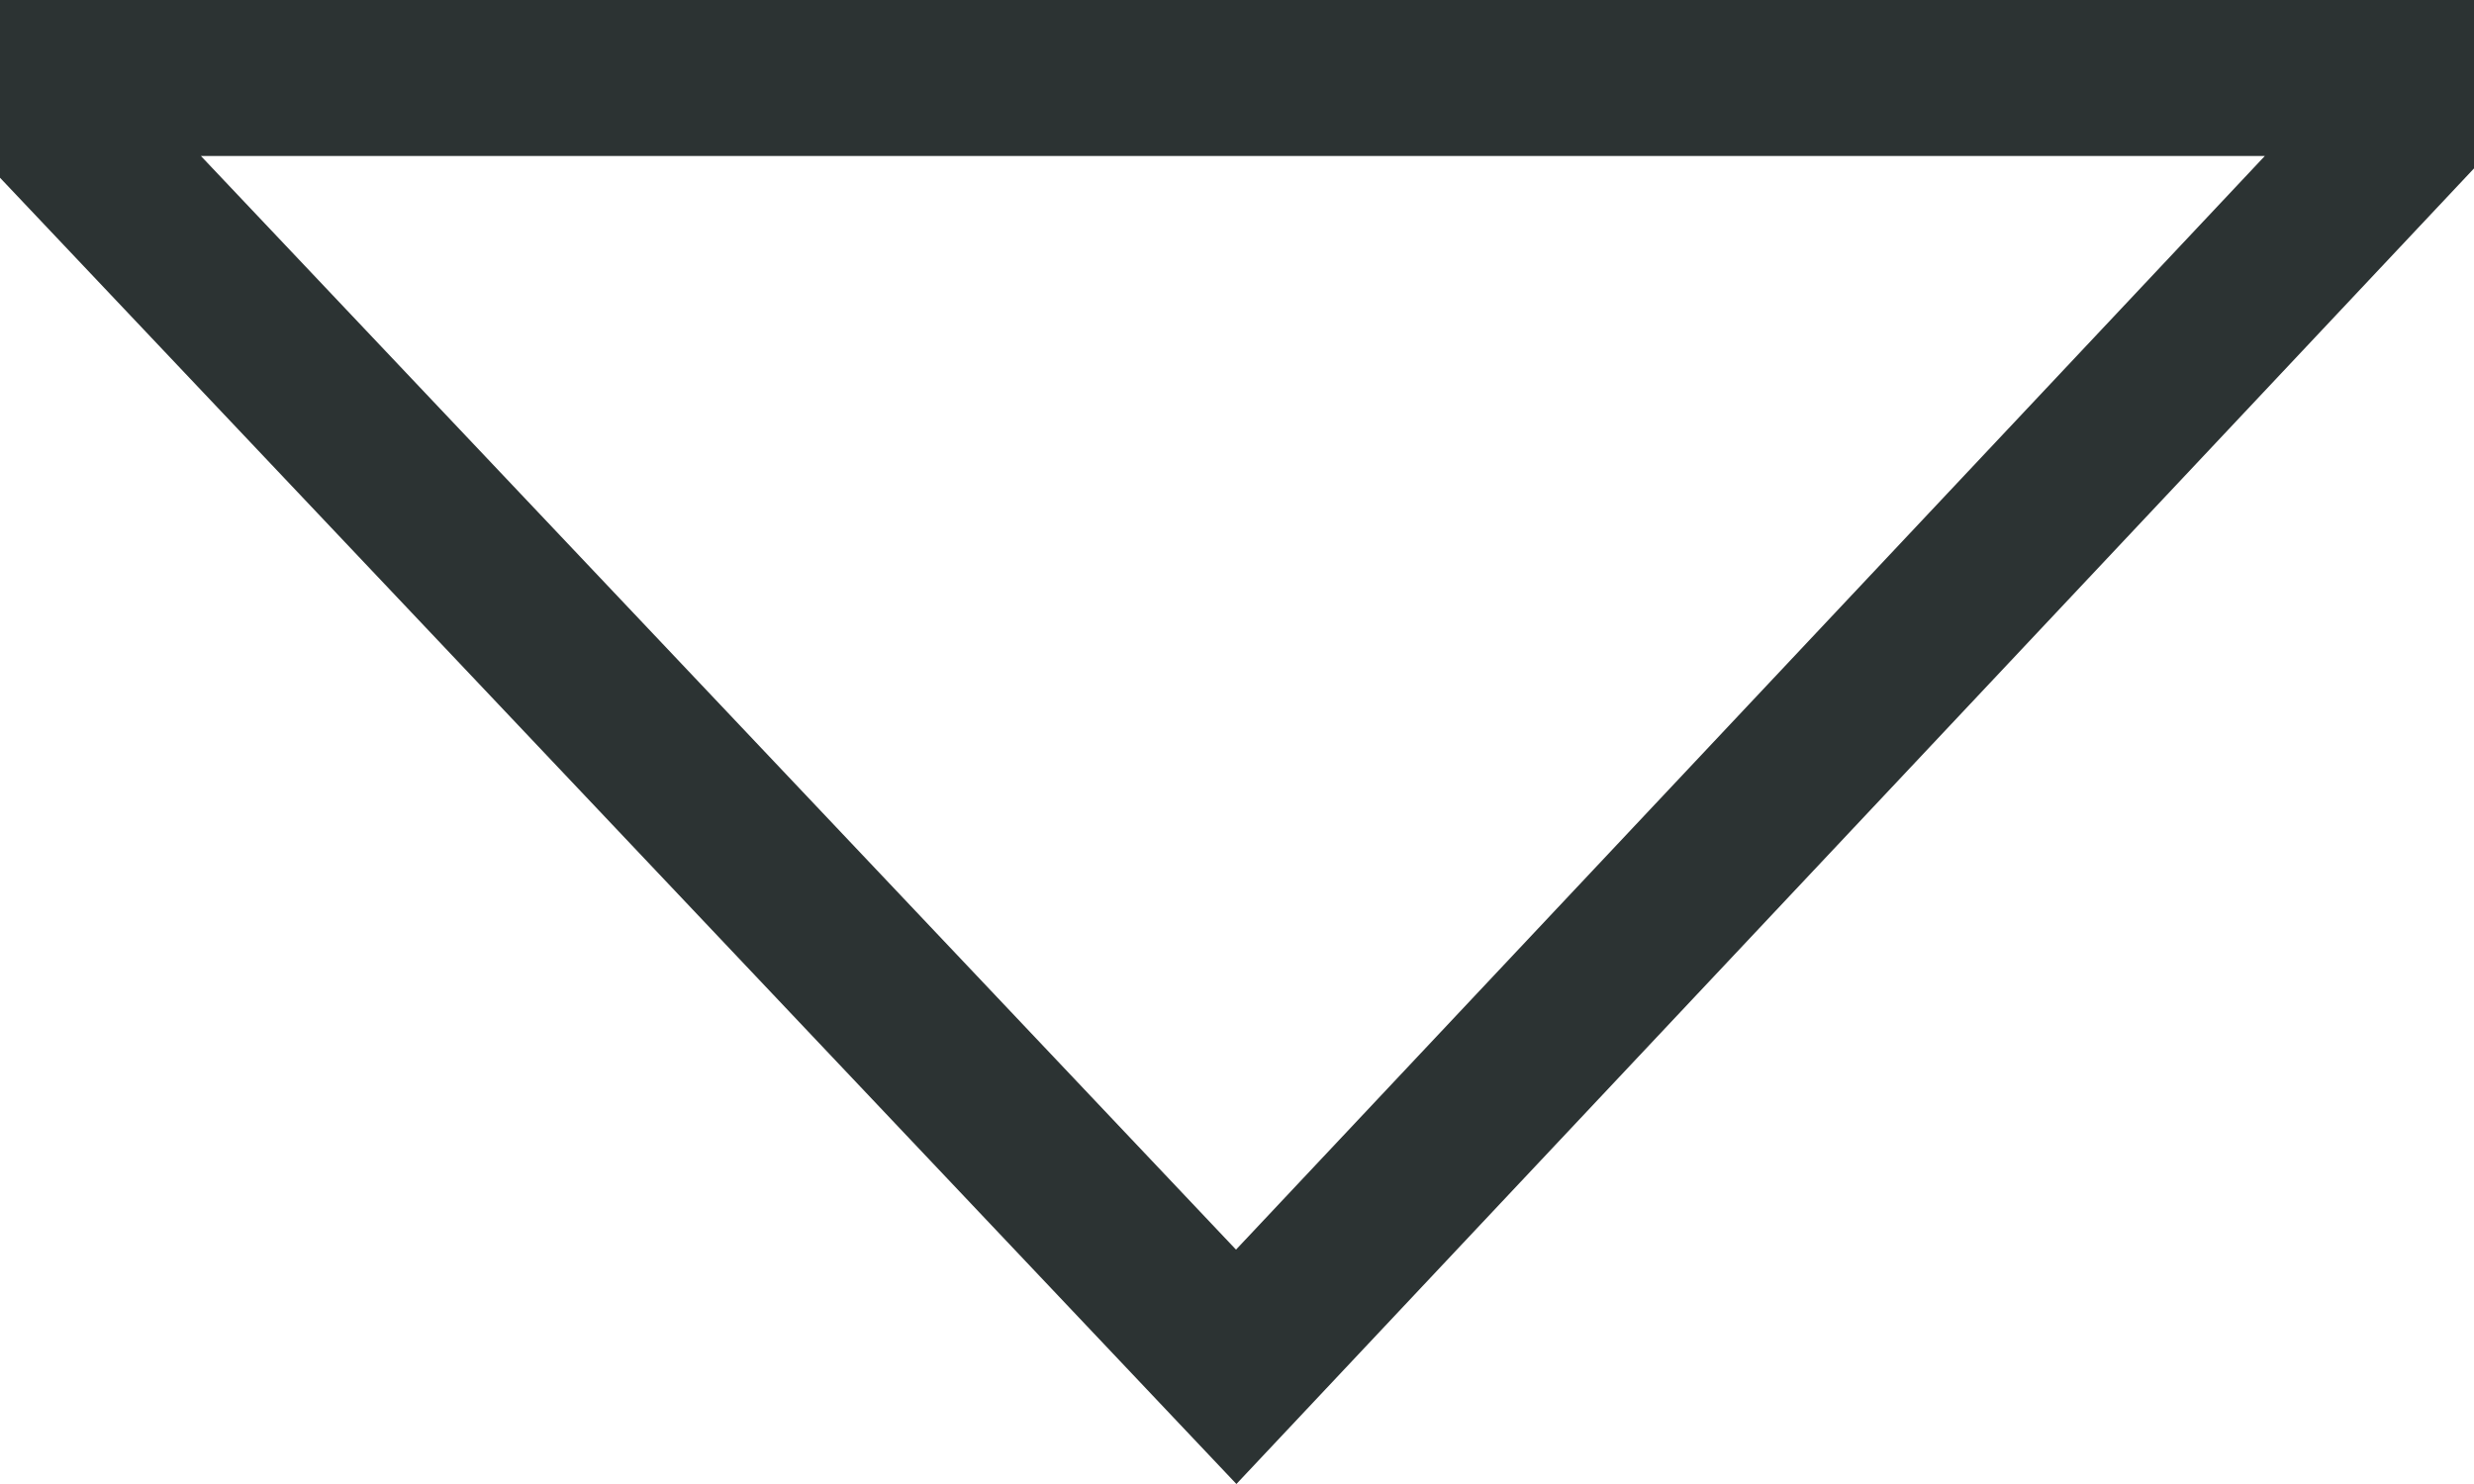 <svg width="50" height="30" viewBox="0 0 50 30" fill="none" xmlns="http://www.w3.org/2000/svg">
<path d="M24.988 30L50 3.405V0H0V3.593L24.988 30ZM45.772 3.154L24.98 25.262L4.061 3.154H45.772Z" fill="#2C3333"/>
</svg>
